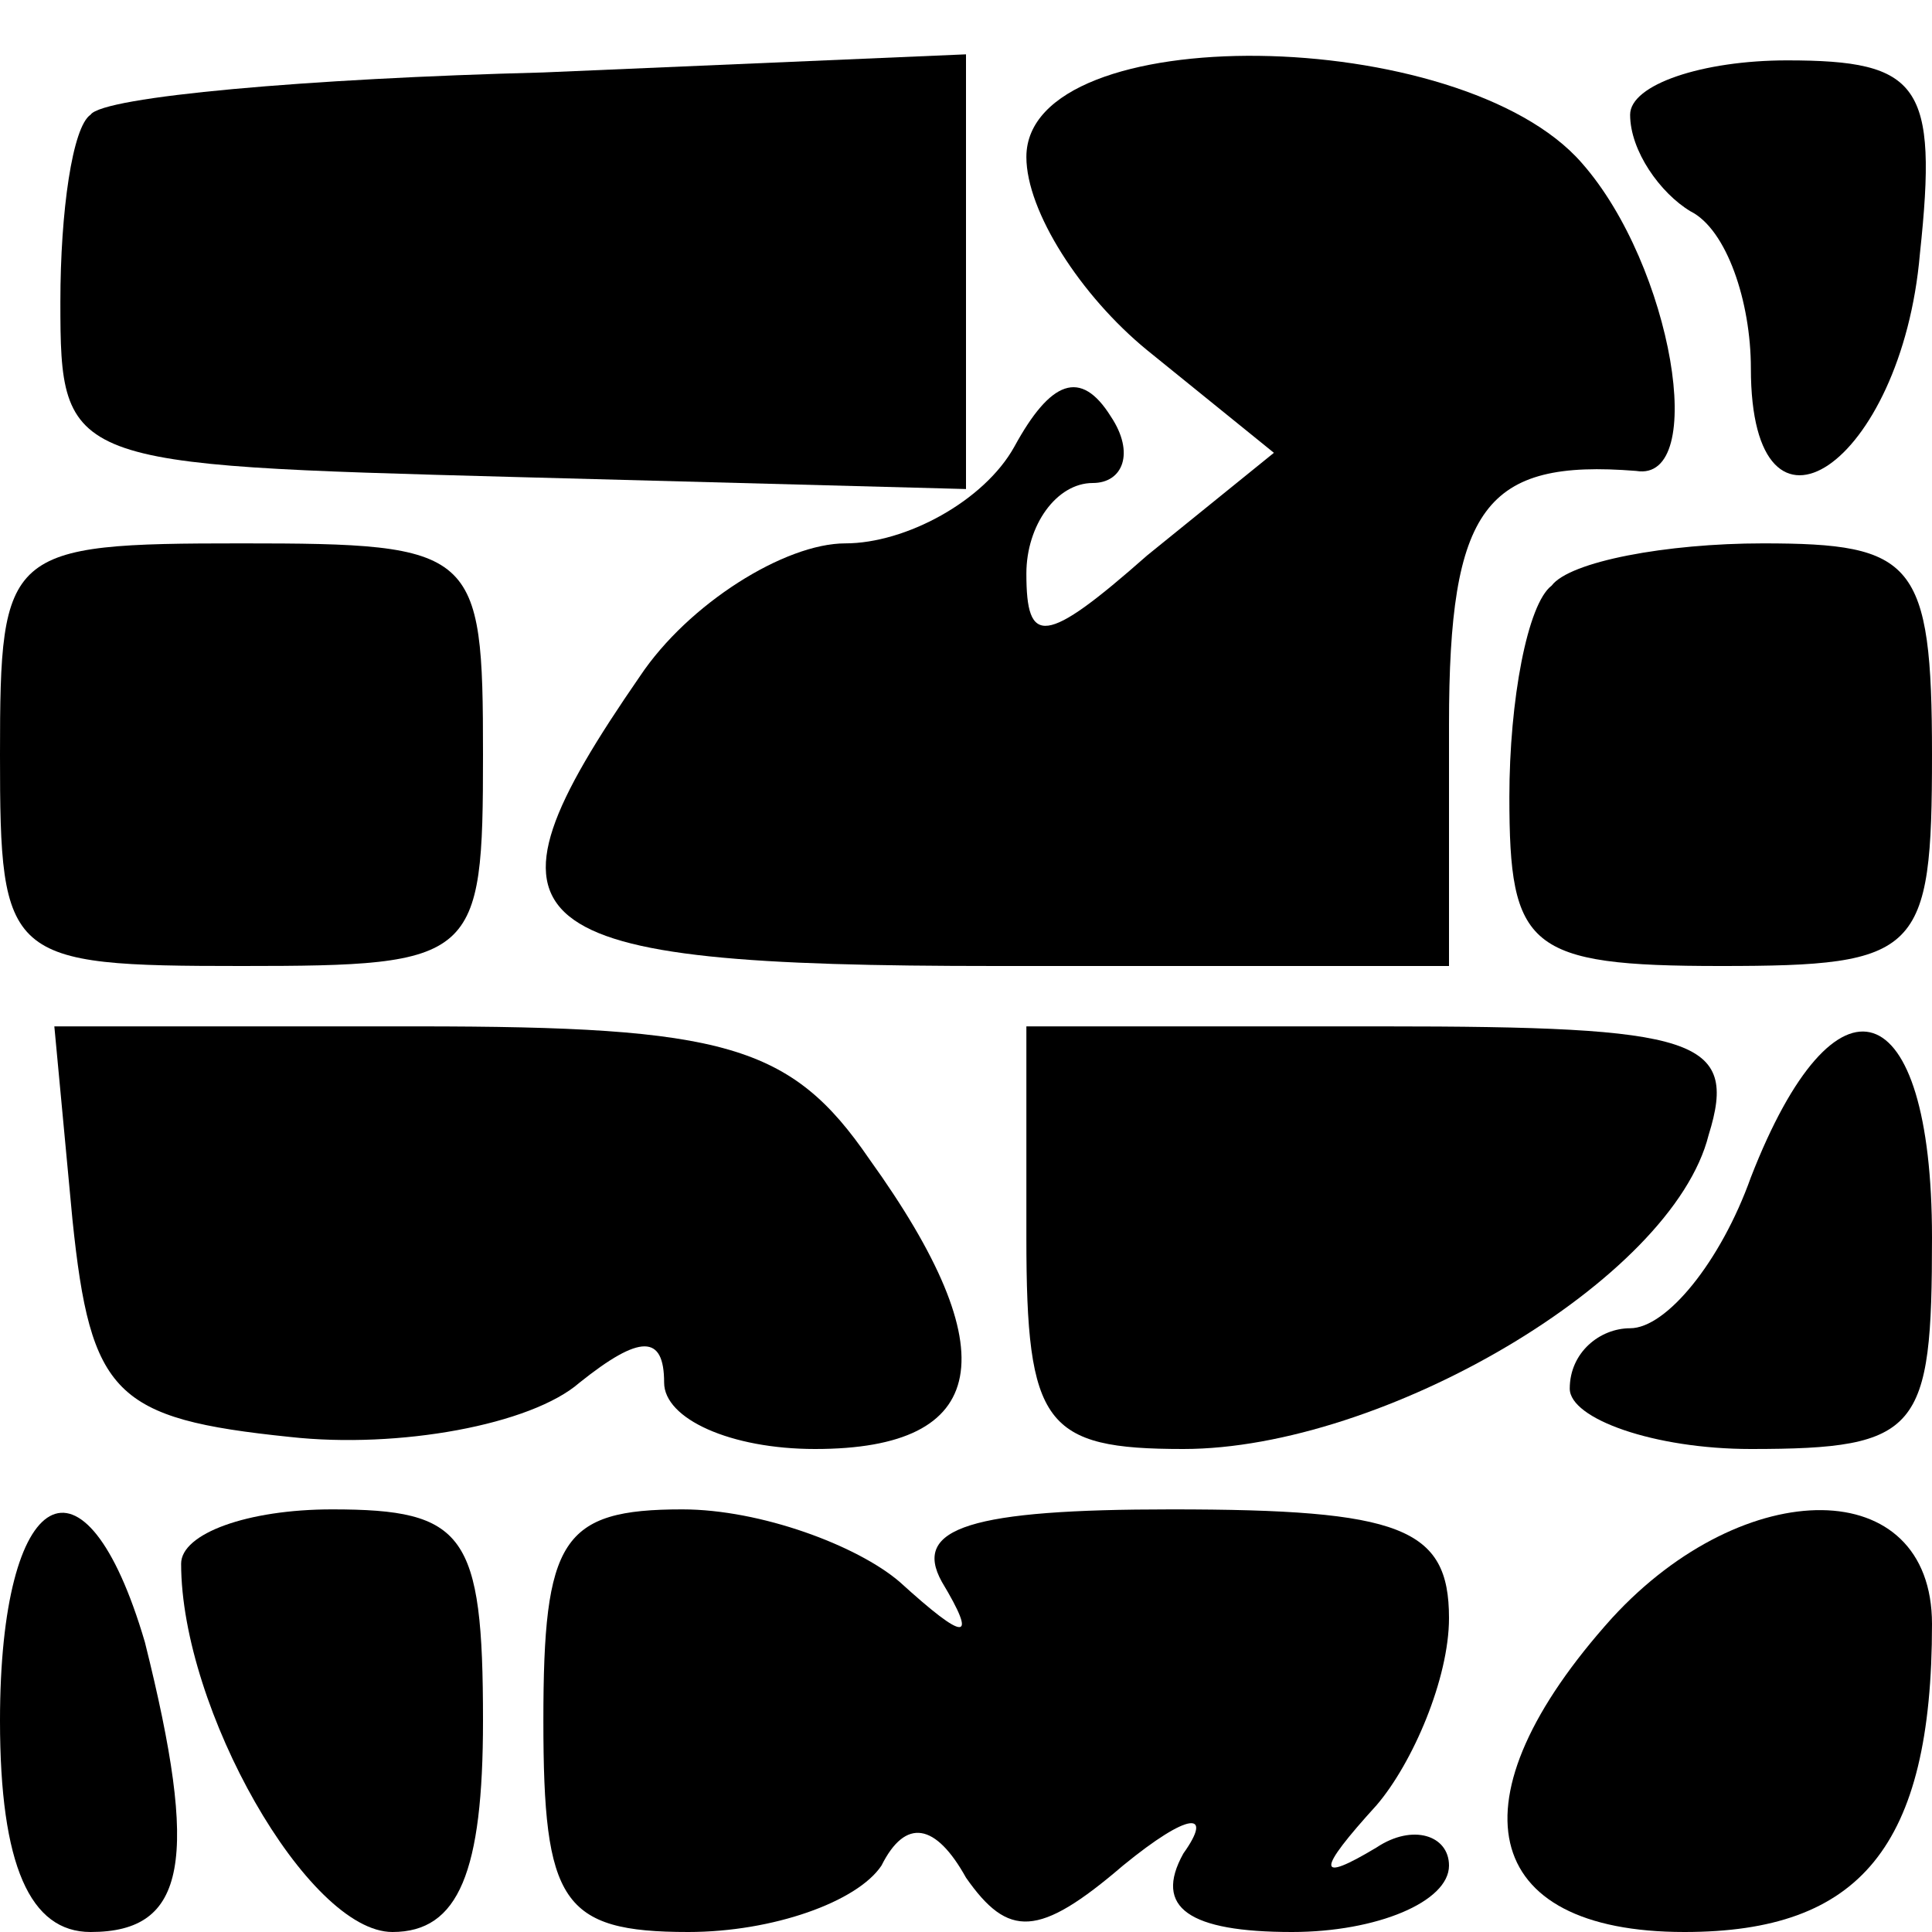 <?xml version="1.0" standalone="no"?>
<!DOCTYPE svg PUBLIC "-//W3C//DTD SVG 20010904//EN"
 "http://www.w3.org/TR/2001/REC-SVG-20010904/DTD/svg10.dtd">
<svg version="1.0" xmlns="http://www.w3.org/2000/svg"
 width="32pt" height="32pt" viewBox="0 0 32 32"
 preserveAspectRatio="xMidYMid meet">
<g transform="translate(0,32) scale(0.1,-0.1)"
fill="#000000" stroke="none">
<path fill="#000000" stroke="none" d="M15 301 c-3 -2 -5 -16 -5 -31 0 -27 1
-27 75 -29 l75 -2 0 36 0 36 -70 -3 c-39 -1 -73 -4 -75 -7z"/>
<path fill="#000000" stroke="none" d="M170 294 c0 -9 9 -23 20 -32 l21 -17
-21 -17 c-17 -15 -20 -15 -20 -3 0 8 5 15 11 15 5 0 7 5 3 11 -5 8 -10 6 -16
-5 -5 -9 -18 -16 -28 -16 -10 0 -26 -10 -34 -22 -29 -42 -22 -48 59 -48 l75 0
0 40 c0 36 6 44 31 42 12 -2 6 34 -9 51 -20 23 -92 24 -92 1z"/>
<path fill="#000000" stroke="none" d="M270 301 c0 -6 5 -13 10 -16 6 -3 10
-15 10 -26 0 -33 25 -16 28 19 3 28 0 32 -22 32 -14 0 -26 -4 -26 -9z"/>
<path fill="#000000" stroke="none" d="M0 195 c0 -34 1 -35 40 -35 39 0 40 1
40 35 0 34 -1 35 -40 35 -39 0 -40 -1 -40 -35z"/>
<path fill="#000000" stroke="none" d="M257 223 c-4 -3 -7 -19 -7 -35 0 -25 3
-28 35 -28 33 0 35 2 35 35 0 32 -3 35 -28 35 -16 0 -32 -3 -35 -7z"/>
<path fill="#000000" stroke="none" d="M12 118 c3 -29 7 -33 36 -36 18 -2 40
2 48 9 10 8 14 8 14 0 0 -6 11 -11 25 -11 29 0 32 16 9 48 -13 19 -24 22 -75
22 l-60 0 3 -32z"/>
<path fill="#000000" stroke="none" d="M170 115 c0 -31 3 -35 26 -35 33 0 81
28 87 52 5 16 -2 18 -54 18 l-59 0 0 -35z"/>
<path fill="#000000" stroke="none" d="M290 125 c-5 -14 -14 -25 -20 -25 -5 0
-10 -4 -10 -10 0 -5 14 -10 30 -10 28 0 30 3 30 35 0 41 -16 46 -30 10z"/>
<path fill="#000000" stroke="none" d="M0 35 c0 -24 5 -35 15 -35 16 0 18 12
9 48 -10 34 -24 26 -24 -13z"/>
<path fill="#000000" stroke="none" d="M30 61 c0 -24 21 -61 35 -61 11 0 15
10 15 35 0 31 -3 35 -25 35 -14 0 -25 -4 -25 -9z"/>
<path fill="#000000" stroke="none" d="M90 35 c0 -30 3 -35 24 -35 14 0 28 5
32 11 4 8 9 7 14 -2 7 -10 12 -10 26 2 11 9 15 9 10 2 -5 -9 1 -13 18 -13 14
0 26 5 26 11 0 5 -6 7 -12 3 -10 -6 -10 -4 0 7 6 7 12 21 12 31 0 15 -8 18
-46 18 -33 0 -43 -3 -38 -12 6 -10 4 -10 -7 0 -7 6 -23 12 -36 12 -20 0 -23
-5 -23 -35z"/>
<path fill="#000000" stroke="none" d="M267 52 c-27 -30 -22 -52 12 -52 29 0
41 14 41 51 0 25 -31 25 -53 1z"/>
</g>
</svg>
